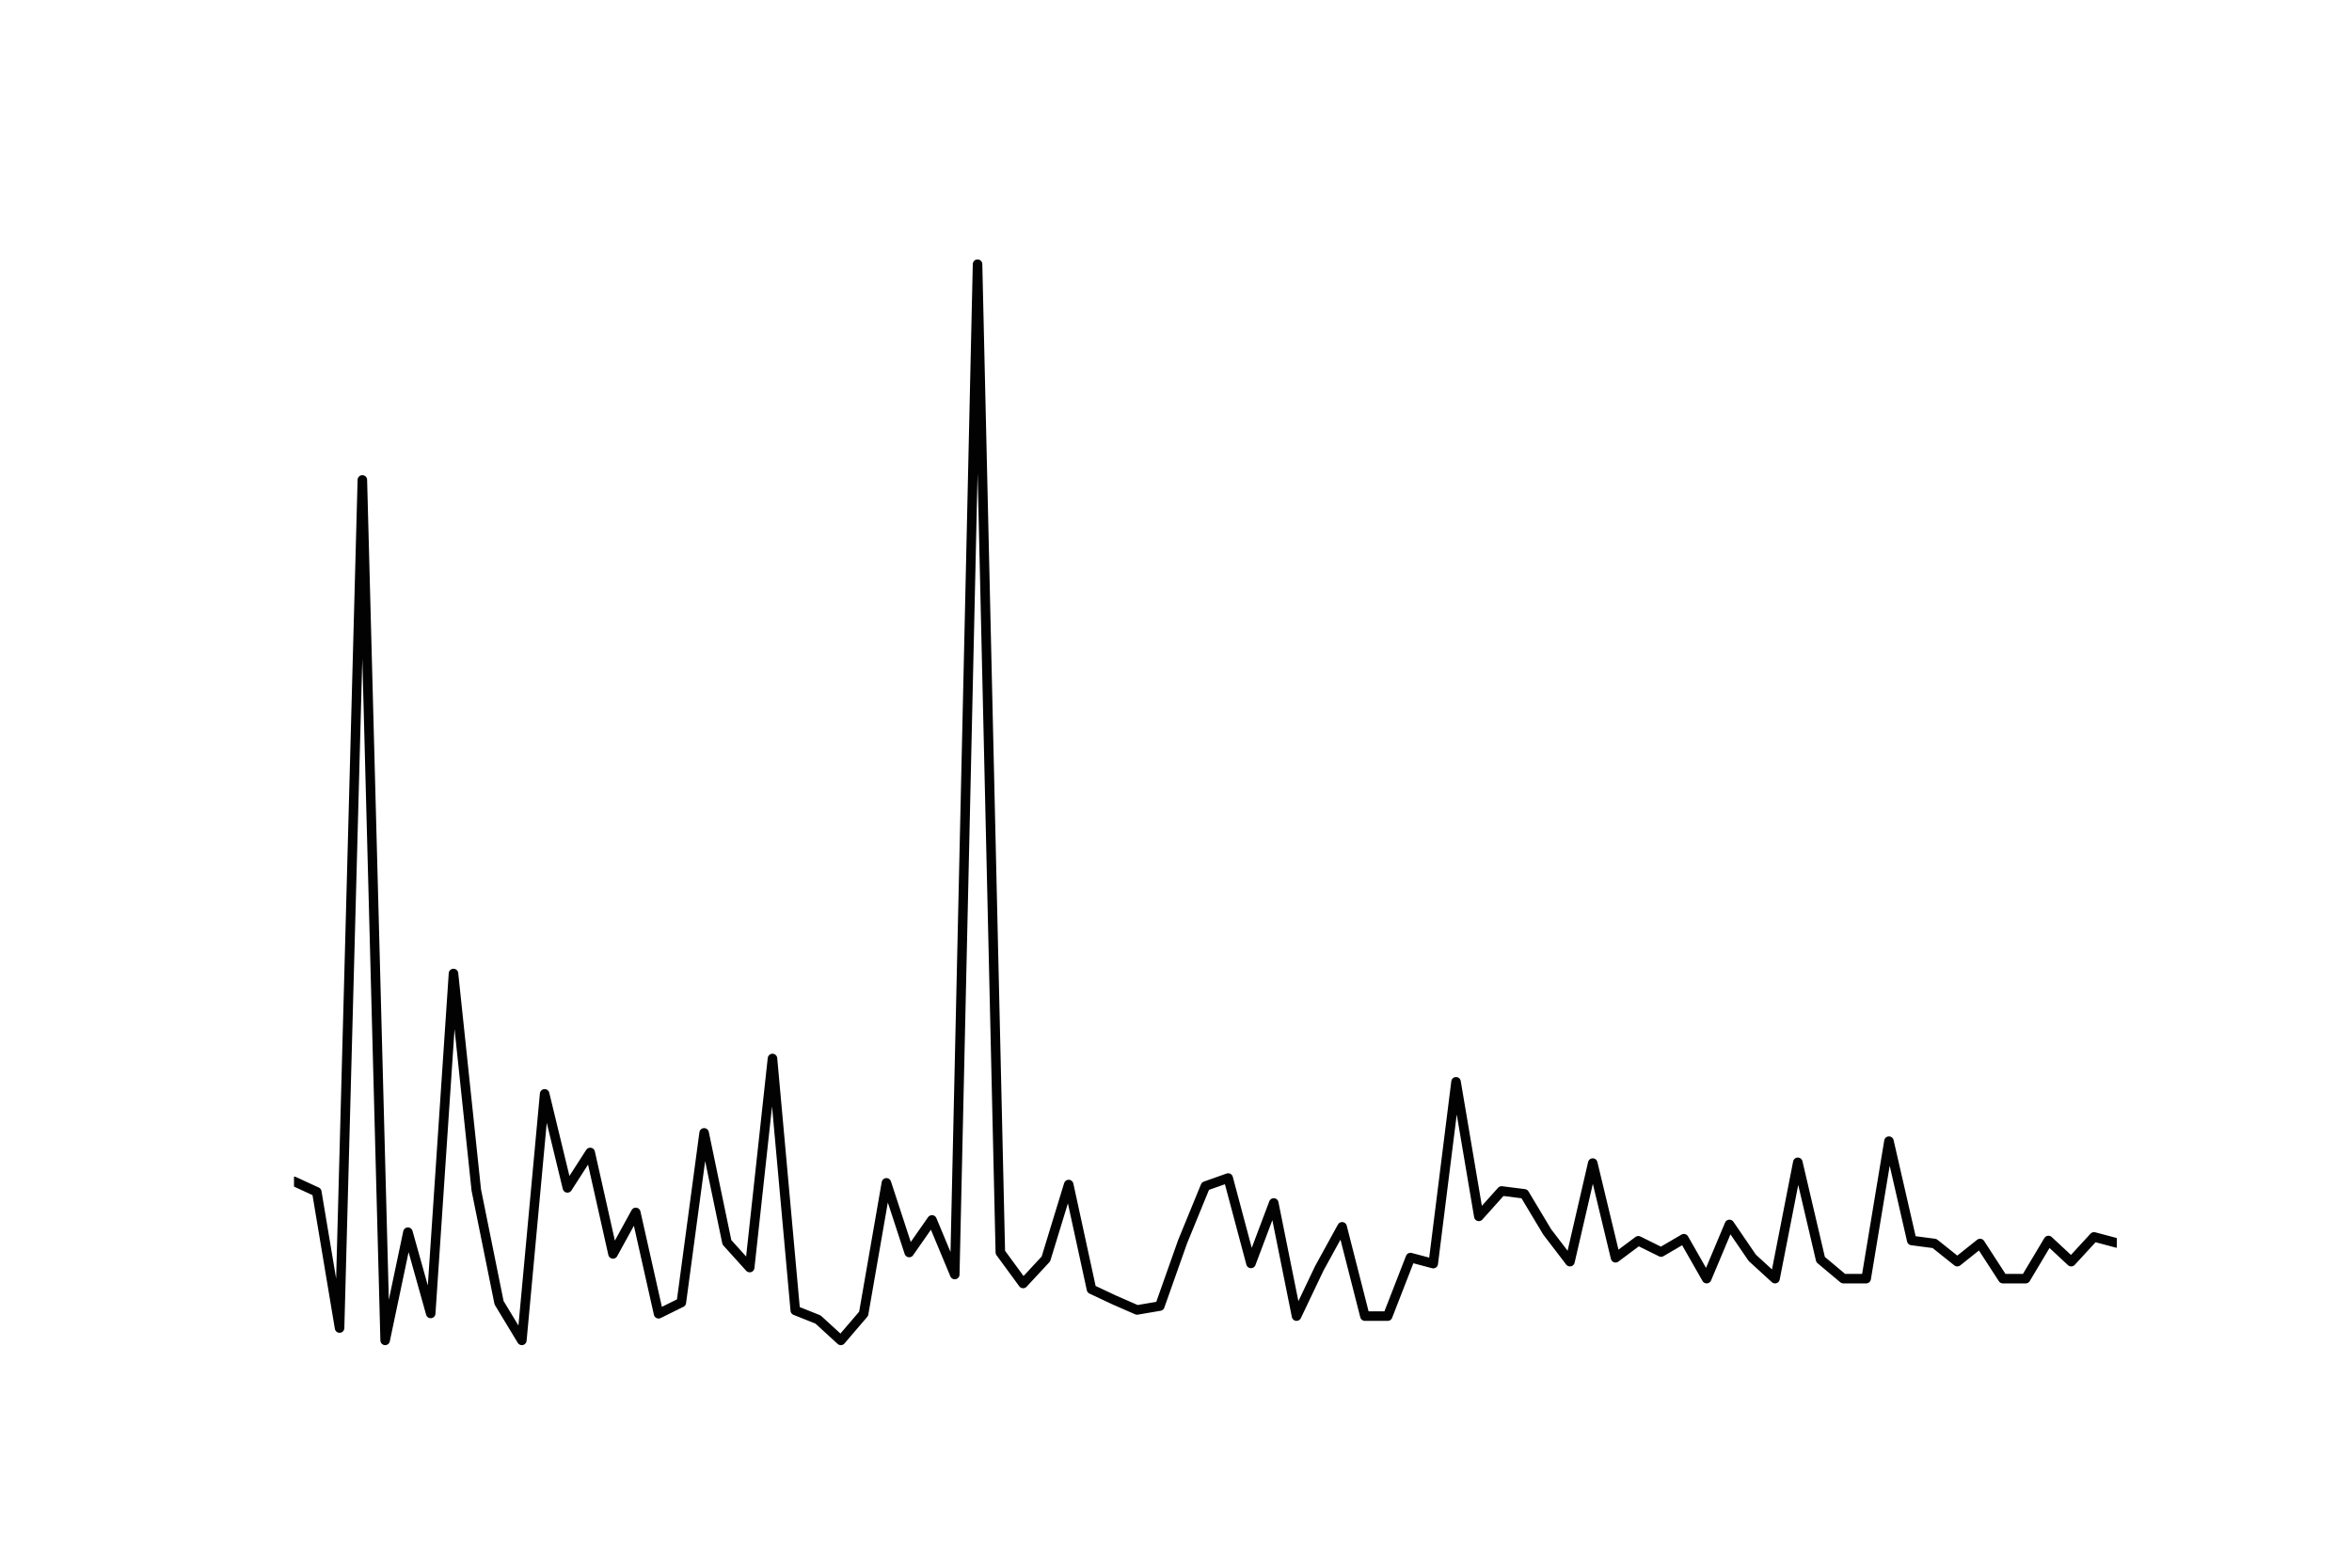 <?xml version="1.0" encoding="utf-8" standalone="no"?>
<!DOCTYPE svg PUBLIC "-//W3C//DTD SVG 1.1//EN"
  "http://www.w3.org/Graphics/SVG/1.1/DTD/svg11.dtd">
<!-- Created with matplotlib (http://matplotlib.org/) -->
<svg height="288pt" version="1.1" viewBox="0 0 432 288" width="432pt" xmlns="http://www.w3.org/2000/svg" xmlns:xlink="http://www.w3.org/1999/xlink">
 <defs>
  <style type="text/css">
*{stroke-linecap:butt;stroke-linejoin:round;stroke-miterlimit:100000;}
  </style>
 </defs>
 <g id="figure_1">
  <g id="patch_1">
   <path d="M 0 288 
L 432 288 
L 432 0 
L 0 0 
z
" style="fill:#ffffff;"/>
  </g>
  <g id="axes_1">
   <g id="patch_2">
    <path d="M 54 252 
L 388.8 252 
L 388.8 28.8 
L 54 28.8 
L 54 252 
z
" style="fill:none;"/>
   </g>
   <g id="line2d_1">
    <path clip-path="url(#p15801355ca)" d="M 54 217.026 
L 58.185 218.957 
L 62.37 243.976 
L 66.555 88.161 
L 70.74 246.243 
L 74.925 226.363 
L 79.11 241.293 
L 83.295 178.842 
L 87.48 218.61 
L 91.665 239.323 
L 95.85 246.243 
L 100.035 200.952 
L 104.22 218.228 
L 108.405 211.718 
L 112.59 230.358 
L 116.775 222.733 
L 120.96 241.354 
L 125.145 239.288 
L 129.33 208.119 
L 133.515 228.225 
L 137.7 232.864 
L 141.885 194.453 
L 146.07 240.74 
L 150.255 242.409 
L 154.44 246.243 
L 158.625 241.354 
L 162.81 217.301 
L 166.995 230.101 
L 171.18 224.109 
L 175.365 234.144 
L 179.55 48.532 
L 183.735 230.075 
L 187.92 235.789 
L 192.105 231.278 
L 196.29 217.608 
L 200.475 236.85 
L 204.66 238.82 
L 208.845 240.65 
L 213.03 239.936 
L 217.215 228.107 
L 221.4 217.896 
L 225.585 216.416 
L 229.77 232.104 
L 233.955 220.997 
L 238.14 241.783 
L 242.325 232.997 
L 246.51 225.379 
L 250.695 241.783 
L 254.88 241.783 
L 259.065 231.027 
L 263.25 232.139 
L 267.435 198.736 
L 271.62 223.46 
L 275.805 218.791 
L 279.99 219.321 
L 284.175 226.307 
L 288.36 231.78 
L 292.545 213.668 
L 296.73 231.066 
L 300.915 227.945 
L 305.1 230.012 
L 309.285 227.561 
L 313.47 234.901 
L 317.655 224.937 
L 321.84 231.066 
L 326.025 234.901 
L 330.21 213.527 
L 334.395 231.396 
L 338.58 234.901 
L 342.765 234.901 
L 346.95 209.642 
L 351.135 227.891 
L 355.32 228.442 
L 359.505 231.78 
L 363.69 228.442 
L 367.875 234.901 
L 372.06 234.901 
L 376.245 227.891 
L 380.43 231.78 
L 384.615 227.231 
L 388.8 228.343 
" style="fill:none;stroke:#020202;stroke-linecap:round;stroke-width:1.75;"/>
   </g>
   <g id="patch_3">
    <path d="M 54 28.8 
L 388.8 28.8 
" style="fill:none;"/>
   </g>
   <g id="patch_4">
    <path d="M 388.8 252 
L 388.8 28.8 
" style="fill:none;"/>
   </g>
   <g id="patch_5">
    <path d="M 54 252 
L 388.8 252 
" style="fill:none;"/>
   </g>
   <g id="patch_6">
    <path d="M 54 252 
L 54 28.8 
" style="fill:none;"/>
   </g>
  </g>
 </g>
 <defs>
  <clipPath id="p15801355ca">
   <rect height="223.2" width="334.8" x="54.0" y="28.8"/>
  </clipPath>
 </defs>
</svg>
